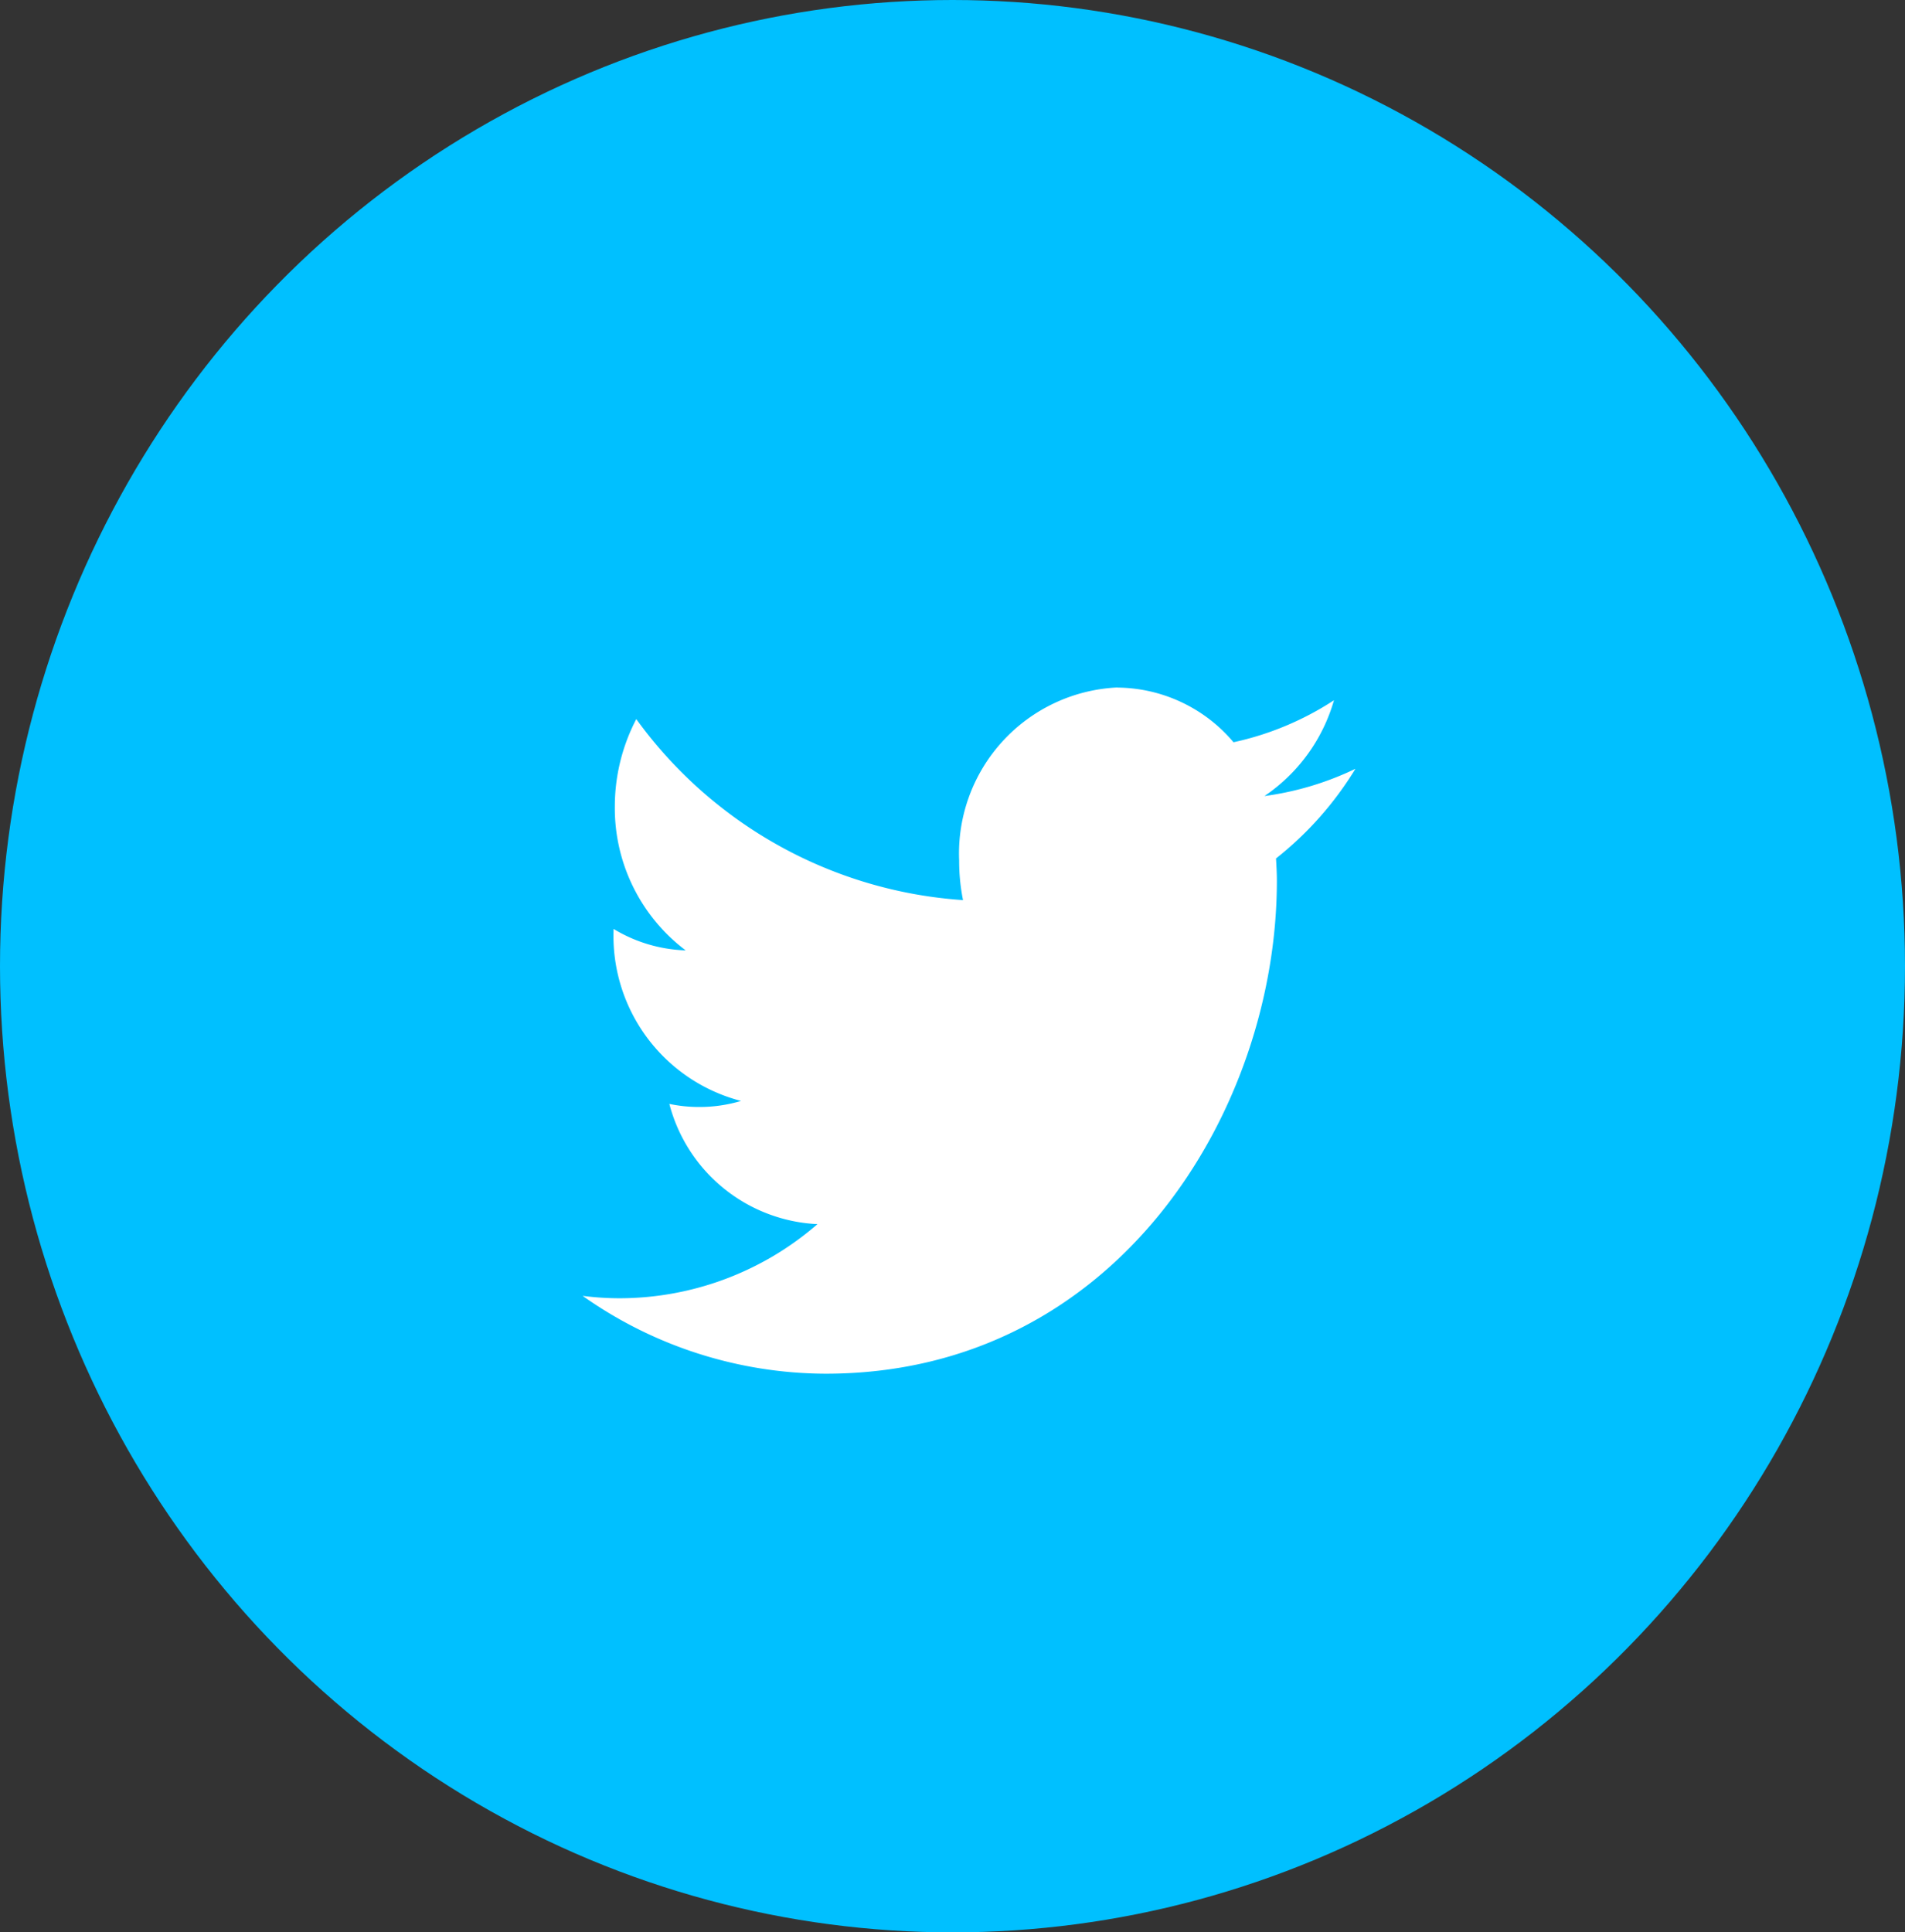 <svg id="r_tw.svg" xmlns="http://www.w3.org/2000/svg" width="44.37" height="45" viewBox="0 0 44.37 45"><rect x="0" y="0" width="44.37" height="45" fill="#333333" stroke="none"/><defs><style>.cls-1{fill:#00c0ff}.cls-2{fill:#fff;fill-rule:evenodd}</style></defs><ellipse id="Ellipse_7_copy" data-name="Ellipse 7 copy" class="cls-1" cx="22.185" cy="22.5" rx="22.185" ry="22.5"/><path id="tw" class="cls-2" d="M1211.47 599.009a3.871 3.871 0 0 0-3.69 4.033 4.613 4.613 0 0 0 .09.919 10.246 10.246 0 0 1-7.61-4.215 4.4 4.4 0 0 0-.5 2.028 4.149 4.149 0 0 0 1.65 3.358 3.456 3.456 0 0 1-1.68-.5v.051a3.968 3.968 0 0 0 2.97 3.955 3.41 3.41 0 0 1-.98.141 3.366 3.366 0 0 1-.69-.072 3.75 3.75 0 0 0 3.45 2.8 7.044 7.044 0 0 1-4.59 1.726 6.729 6.729 0 0 1-.88-.056 9.851 9.851 0 0 0 5.66 1.813c6.79 0 10.51-6.147 10.51-11.477 0-.175-.01-.35-.02-.522a7.892 7.892 0 0 0 1.85-2.088 7.029 7.029 0 0 1-2.12.635 4.03 4.03 0 0 0 1.62-2.231 6.967 6.967 0 0 1-2.34.978 3.573 3.573 0 0 0-2.7-1.273" transform="translate(-1185.44 -583)"/></svg>